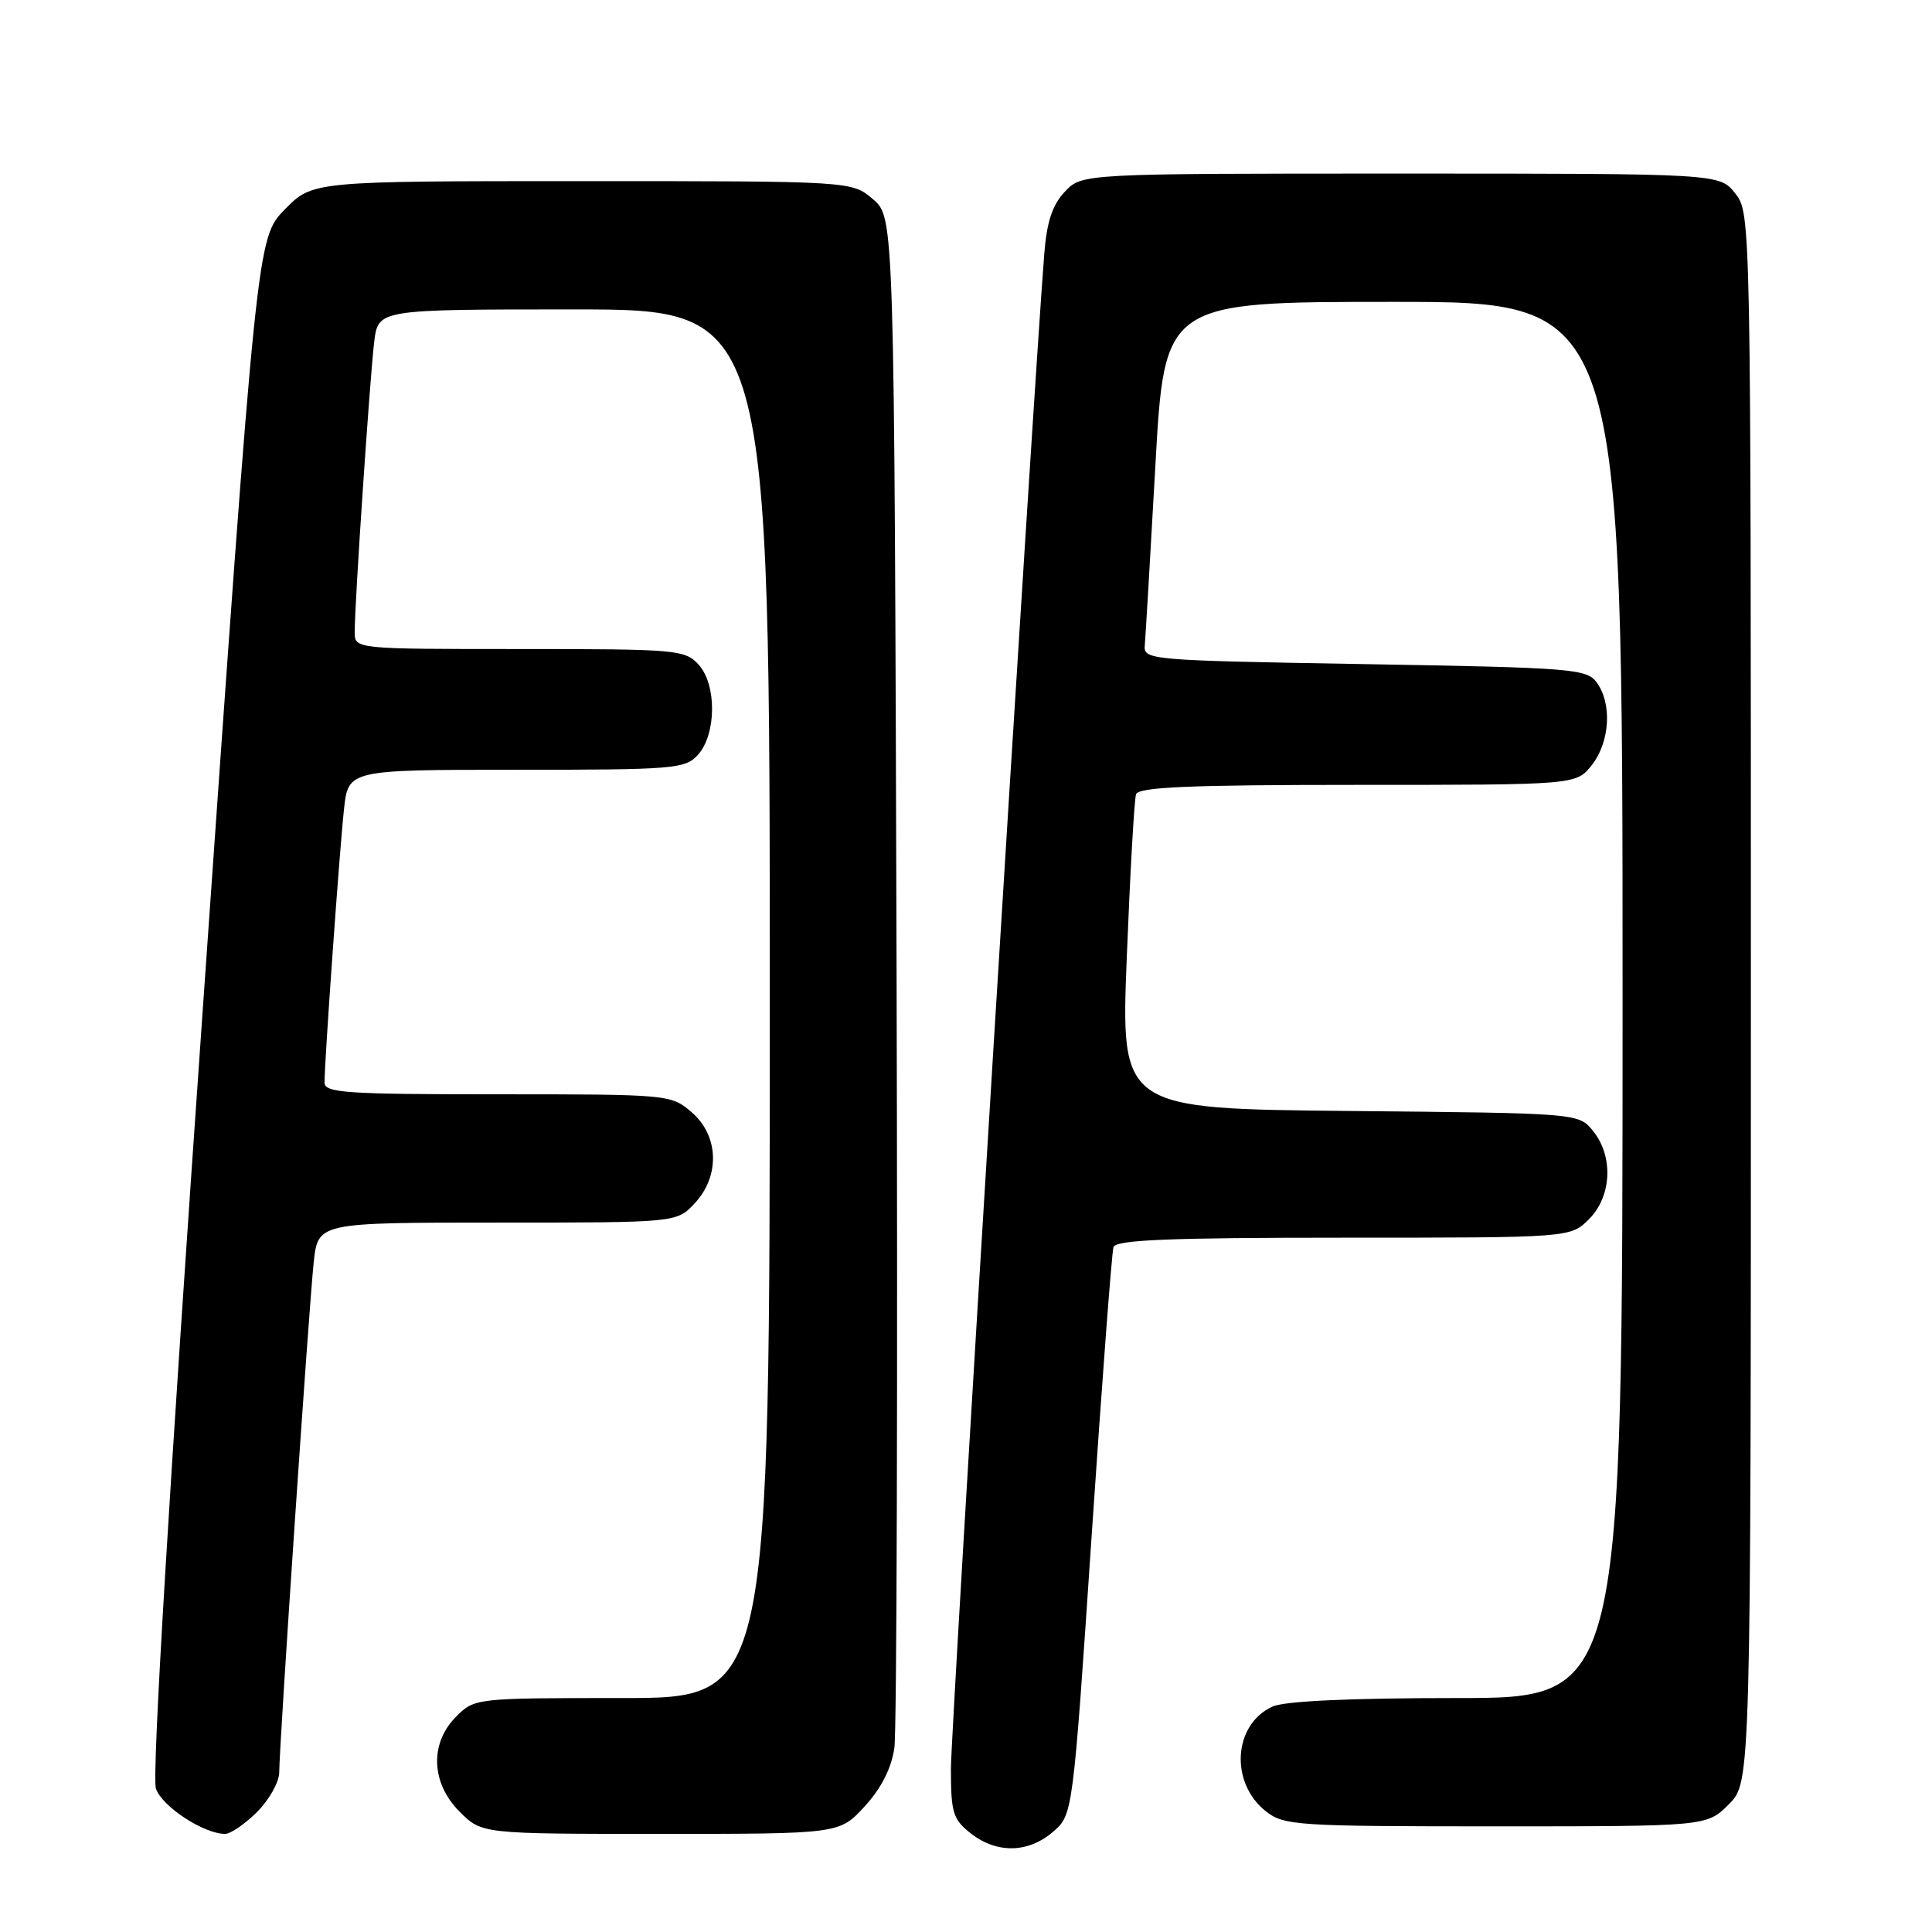 <?xml version="1.0" encoding="UTF-8" standalone="no"?>
<!DOCTYPE svg PUBLIC "-//W3C//DTD SVG 1.1//EN" "http://www.w3.org/Graphics/SVG/1.1/DTD/svg11.dtd" >
<svg xmlns="http://www.w3.org/2000/svg" xmlns:xlink="http://www.w3.org/1999/xlink" version="1.1" viewBox="0 0 256 256">
 <g >
 <path fill="currentColor"
d=" M 139.52 242.73 C 142.16 240.47 142.16 240.47 144.65 203.48 C 146.02 183.14 147.32 165.94 147.54 165.25 C 147.85 164.29 154.83 164.00 178.01 164.00 C 208.09 164.00 208.09 164.00 210.55 161.55 C 213.57 158.52 213.81 153.23 211.09 149.86 C 209.18 147.50 209.18 147.50 178.84 147.21 C 148.50 146.92 148.50 146.92 149.31 126.71 C 149.75 115.59 150.30 105.94 150.53 105.25 C 150.84 104.29 157.62 104.00 179.90 104.00 C 208.85 104.00 208.85 104.00 210.93 101.37 C 213.32 98.32 213.63 93.24 211.58 90.44 C 210.25 88.62 208.40 88.47 180.83 88.00 C 152.25 87.51 151.50 87.45 151.69 85.50 C 151.79 84.40 152.42 73.71 153.09 61.75 C 154.30 40.00 154.30 40.00 184.65 40.00 C 215.00 40.00 215.00 40.00 215.00 132.50 C 215.00 225.00 215.00 225.00 193.05 225.00 C 178.86 225.00 170.22 225.40 168.61 226.13 C 163.41 228.50 162.92 236.22 167.75 240.02 C 170.13 241.89 171.86 242.00 198.21 242.00 C 226.15 242.00 226.15 242.00 229.08 239.08 C 232.00 236.15 232.00 236.15 232.00 132.21 C 232.00 28.57 231.99 28.26 229.93 25.63 C 227.85 23.00 227.85 23.00 185.60 23.00 C 143.35 23.00 143.35 23.00 141.09 25.41 C 139.44 27.16 138.70 29.40 138.37 33.66 C 136.87 52.61 126.00 229.01 126.00 234.37 C 126.00 240.18 126.27 241.07 128.63 242.93 C 132.07 245.63 136.24 245.56 139.52 242.73 Z  M 34.08 240.08 C 35.68 238.47 37.00 236.11 37.00 234.83 C 37.00 231.26 40.93 173.20 41.57 167.25 C 42.14 162.00 42.14 162.00 65.90 162.00 C 89.65 162.00 89.65 162.00 92.03 159.47 C 95.43 155.84 95.27 150.49 91.64 147.37 C 88.92 145.03 88.64 145.00 65.94 145.00 C 45.81 145.00 43.00 144.81 43.00 143.44 C 43.00 140.63 44.99 112.63 45.58 107.25 C 46.14 102.00 46.14 102.00 68.42 102.00 C 89.31 102.00 90.80 101.88 92.47 100.03 C 94.93 97.32 94.99 90.75 92.58 88.08 C 90.77 86.09 89.71 86.00 68.85 86.00 C 47.00 86.00 47.00 86.00 47.00 83.75 C 46.99 79.96 49.03 49.77 49.59 45.25 C 50.12 41.00 50.12 41.00 76.06 41.00 C 102.00 41.00 102.00 41.00 102.00 133.00 C 102.00 225.00 102.00 225.00 82.45 225.00 C 63.04 225.00 62.89 225.02 60.45 227.45 C 56.91 231.00 57.10 236.26 60.92 240.08 C 63.85 243.00 63.85 243.00 87.54 243.00 C 111.23 243.00 111.23 243.00 114.58 239.35 C 116.79 236.93 118.12 234.30 118.51 231.60 C 118.83 229.34 118.96 182.80 118.80 128.16 C 118.50 28.83 118.50 28.83 115.69 26.41 C 112.89 24.00 112.89 24.00 77.15 24.00 C 41.41 24.00 41.41 24.00 37.72 27.77 C 34.04 31.55 34.04 31.55 26.92 133.02 C 22.39 197.51 20.11 235.41 20.66 237.00 C 21.48 239.38 27.00 243.00 29.83 243.00 C 30.56 243.00 32.47 241.68 34.08 240.08 Z "/>
</g>
</svg>